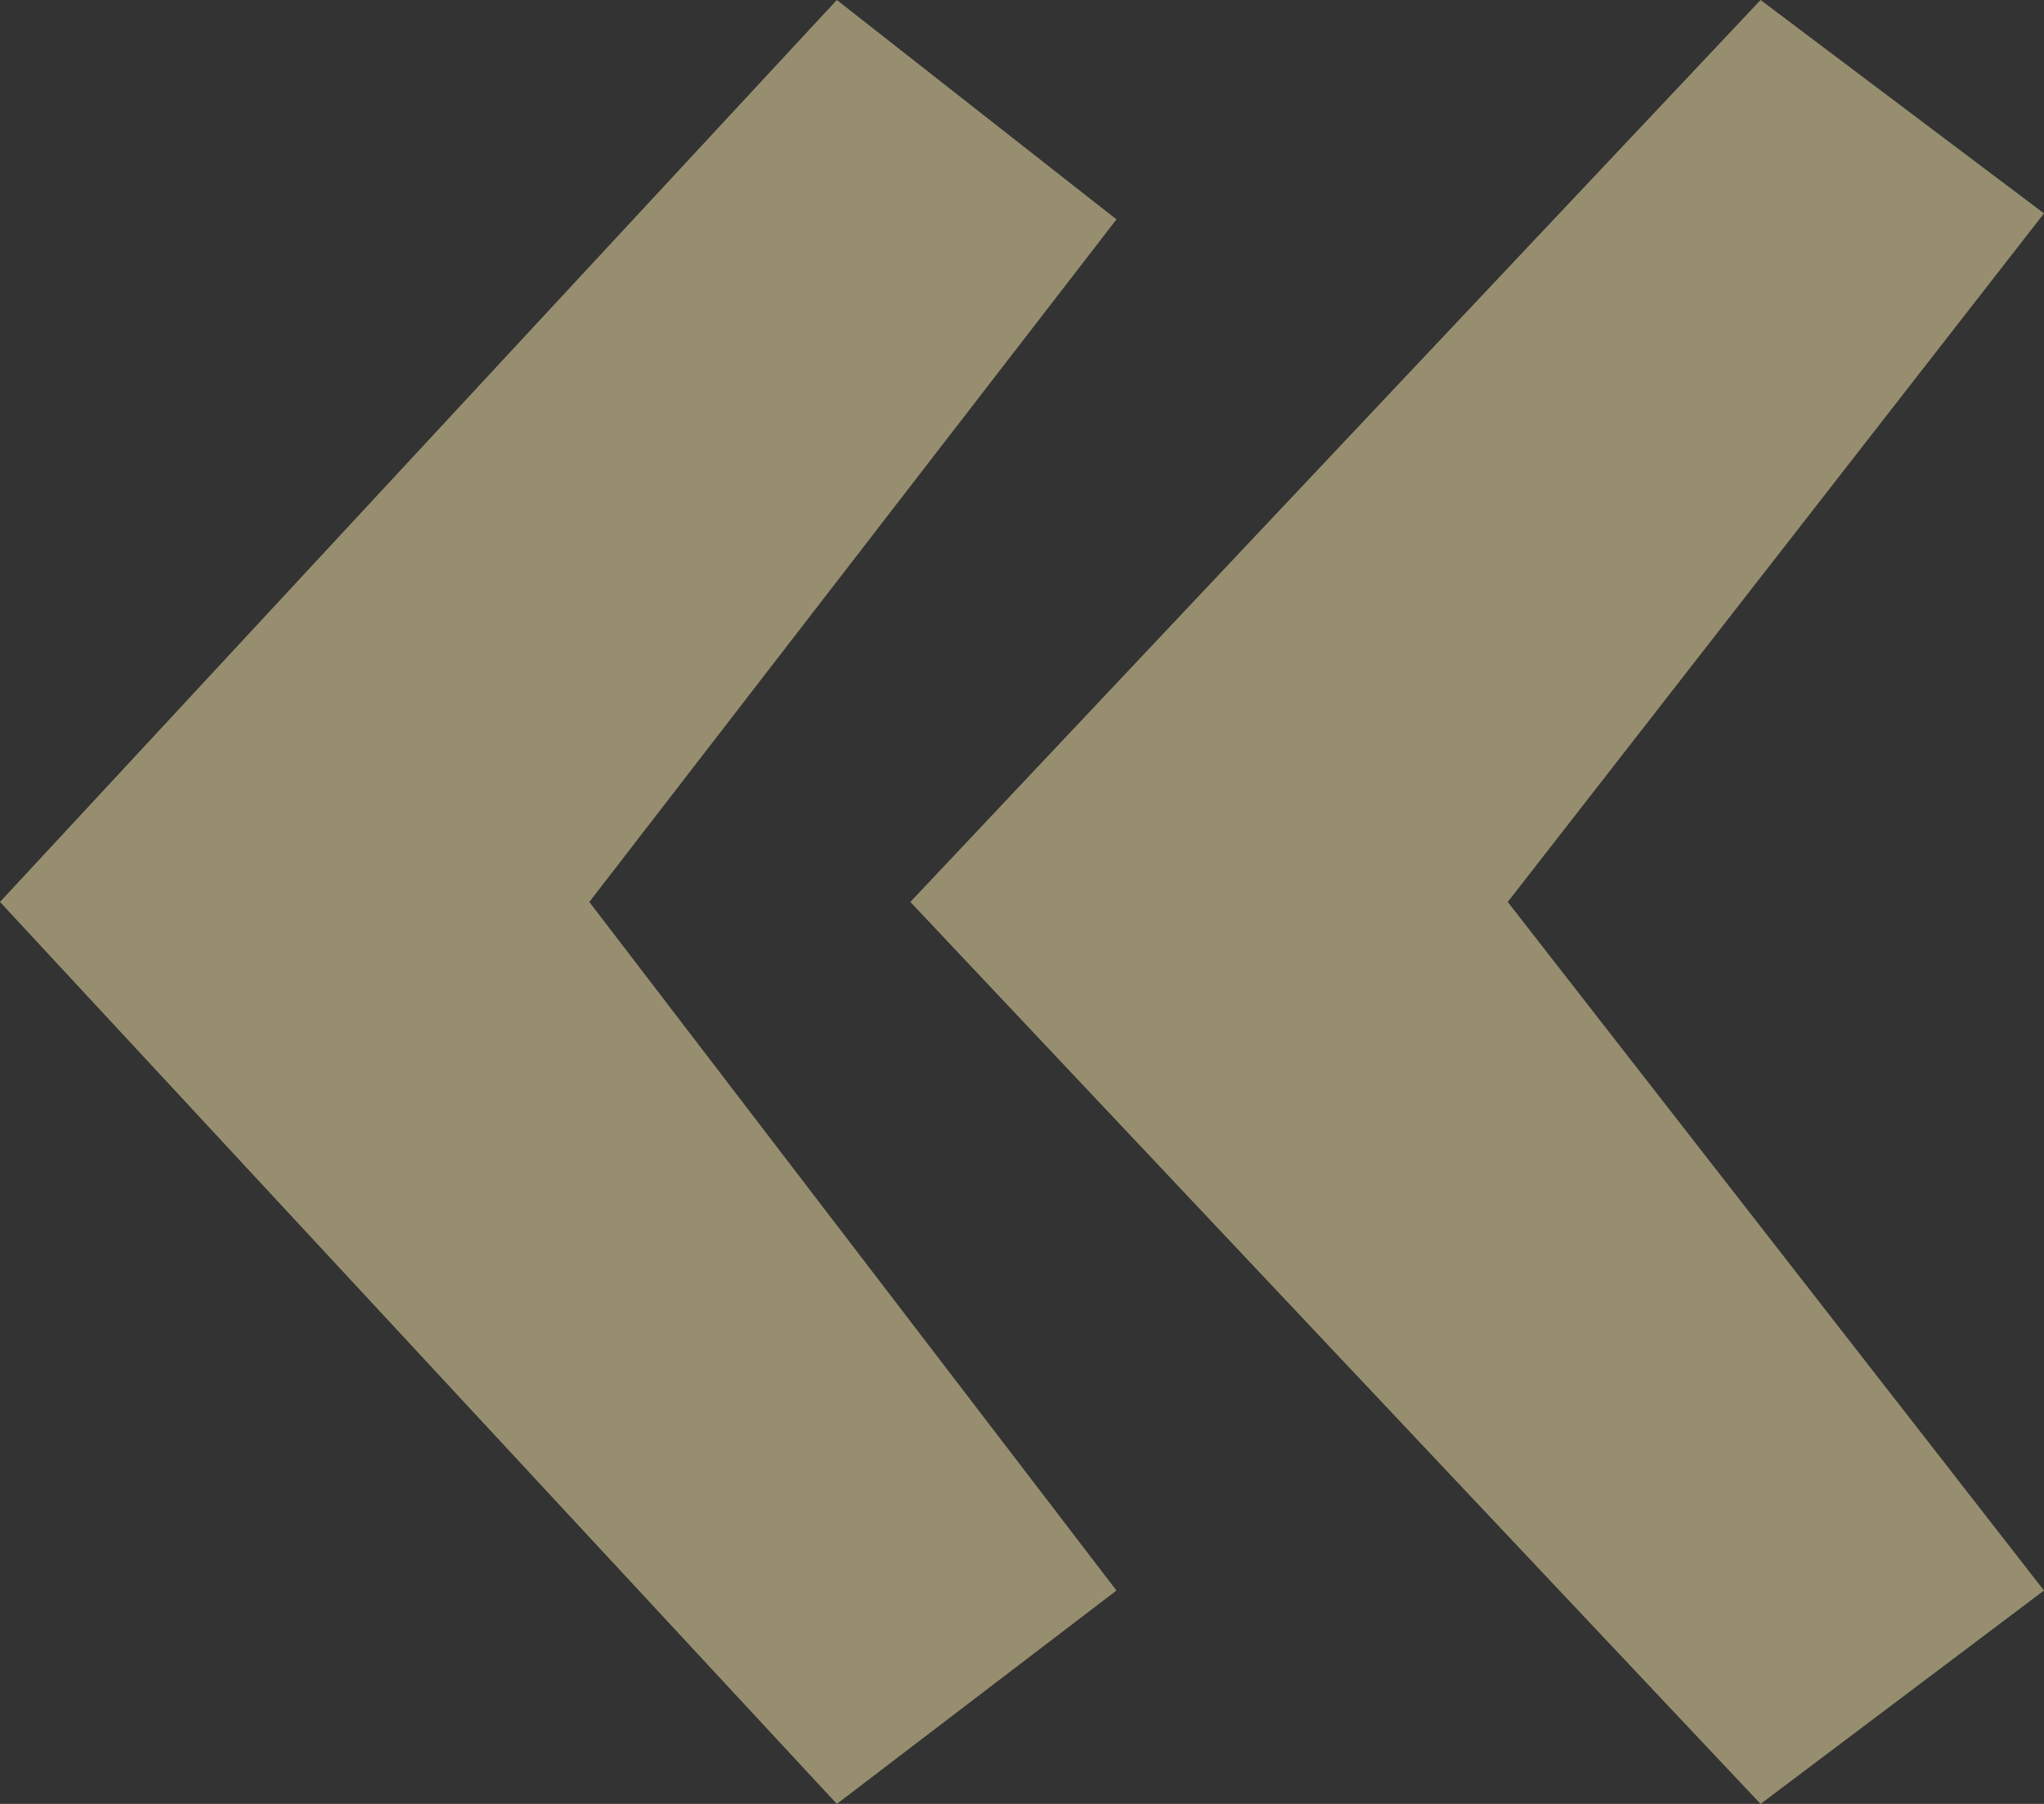 <svg width="119" height="105" xmlns="http://www.w3.org/2000/svg"><rect width="100%" height="100%" fill="#333333" stroke="none"/><path d="M119 12.42L87.78 52.5 119 92.58 102.5 105 53 52.5 102.5 0 119 12.42zm-54 .35L34.31 52.5 65 92.58 48.72 105 0 52.5 48.72 0 65 12.77z" fill="#FBEBAD" opacity=".5"/></svg>